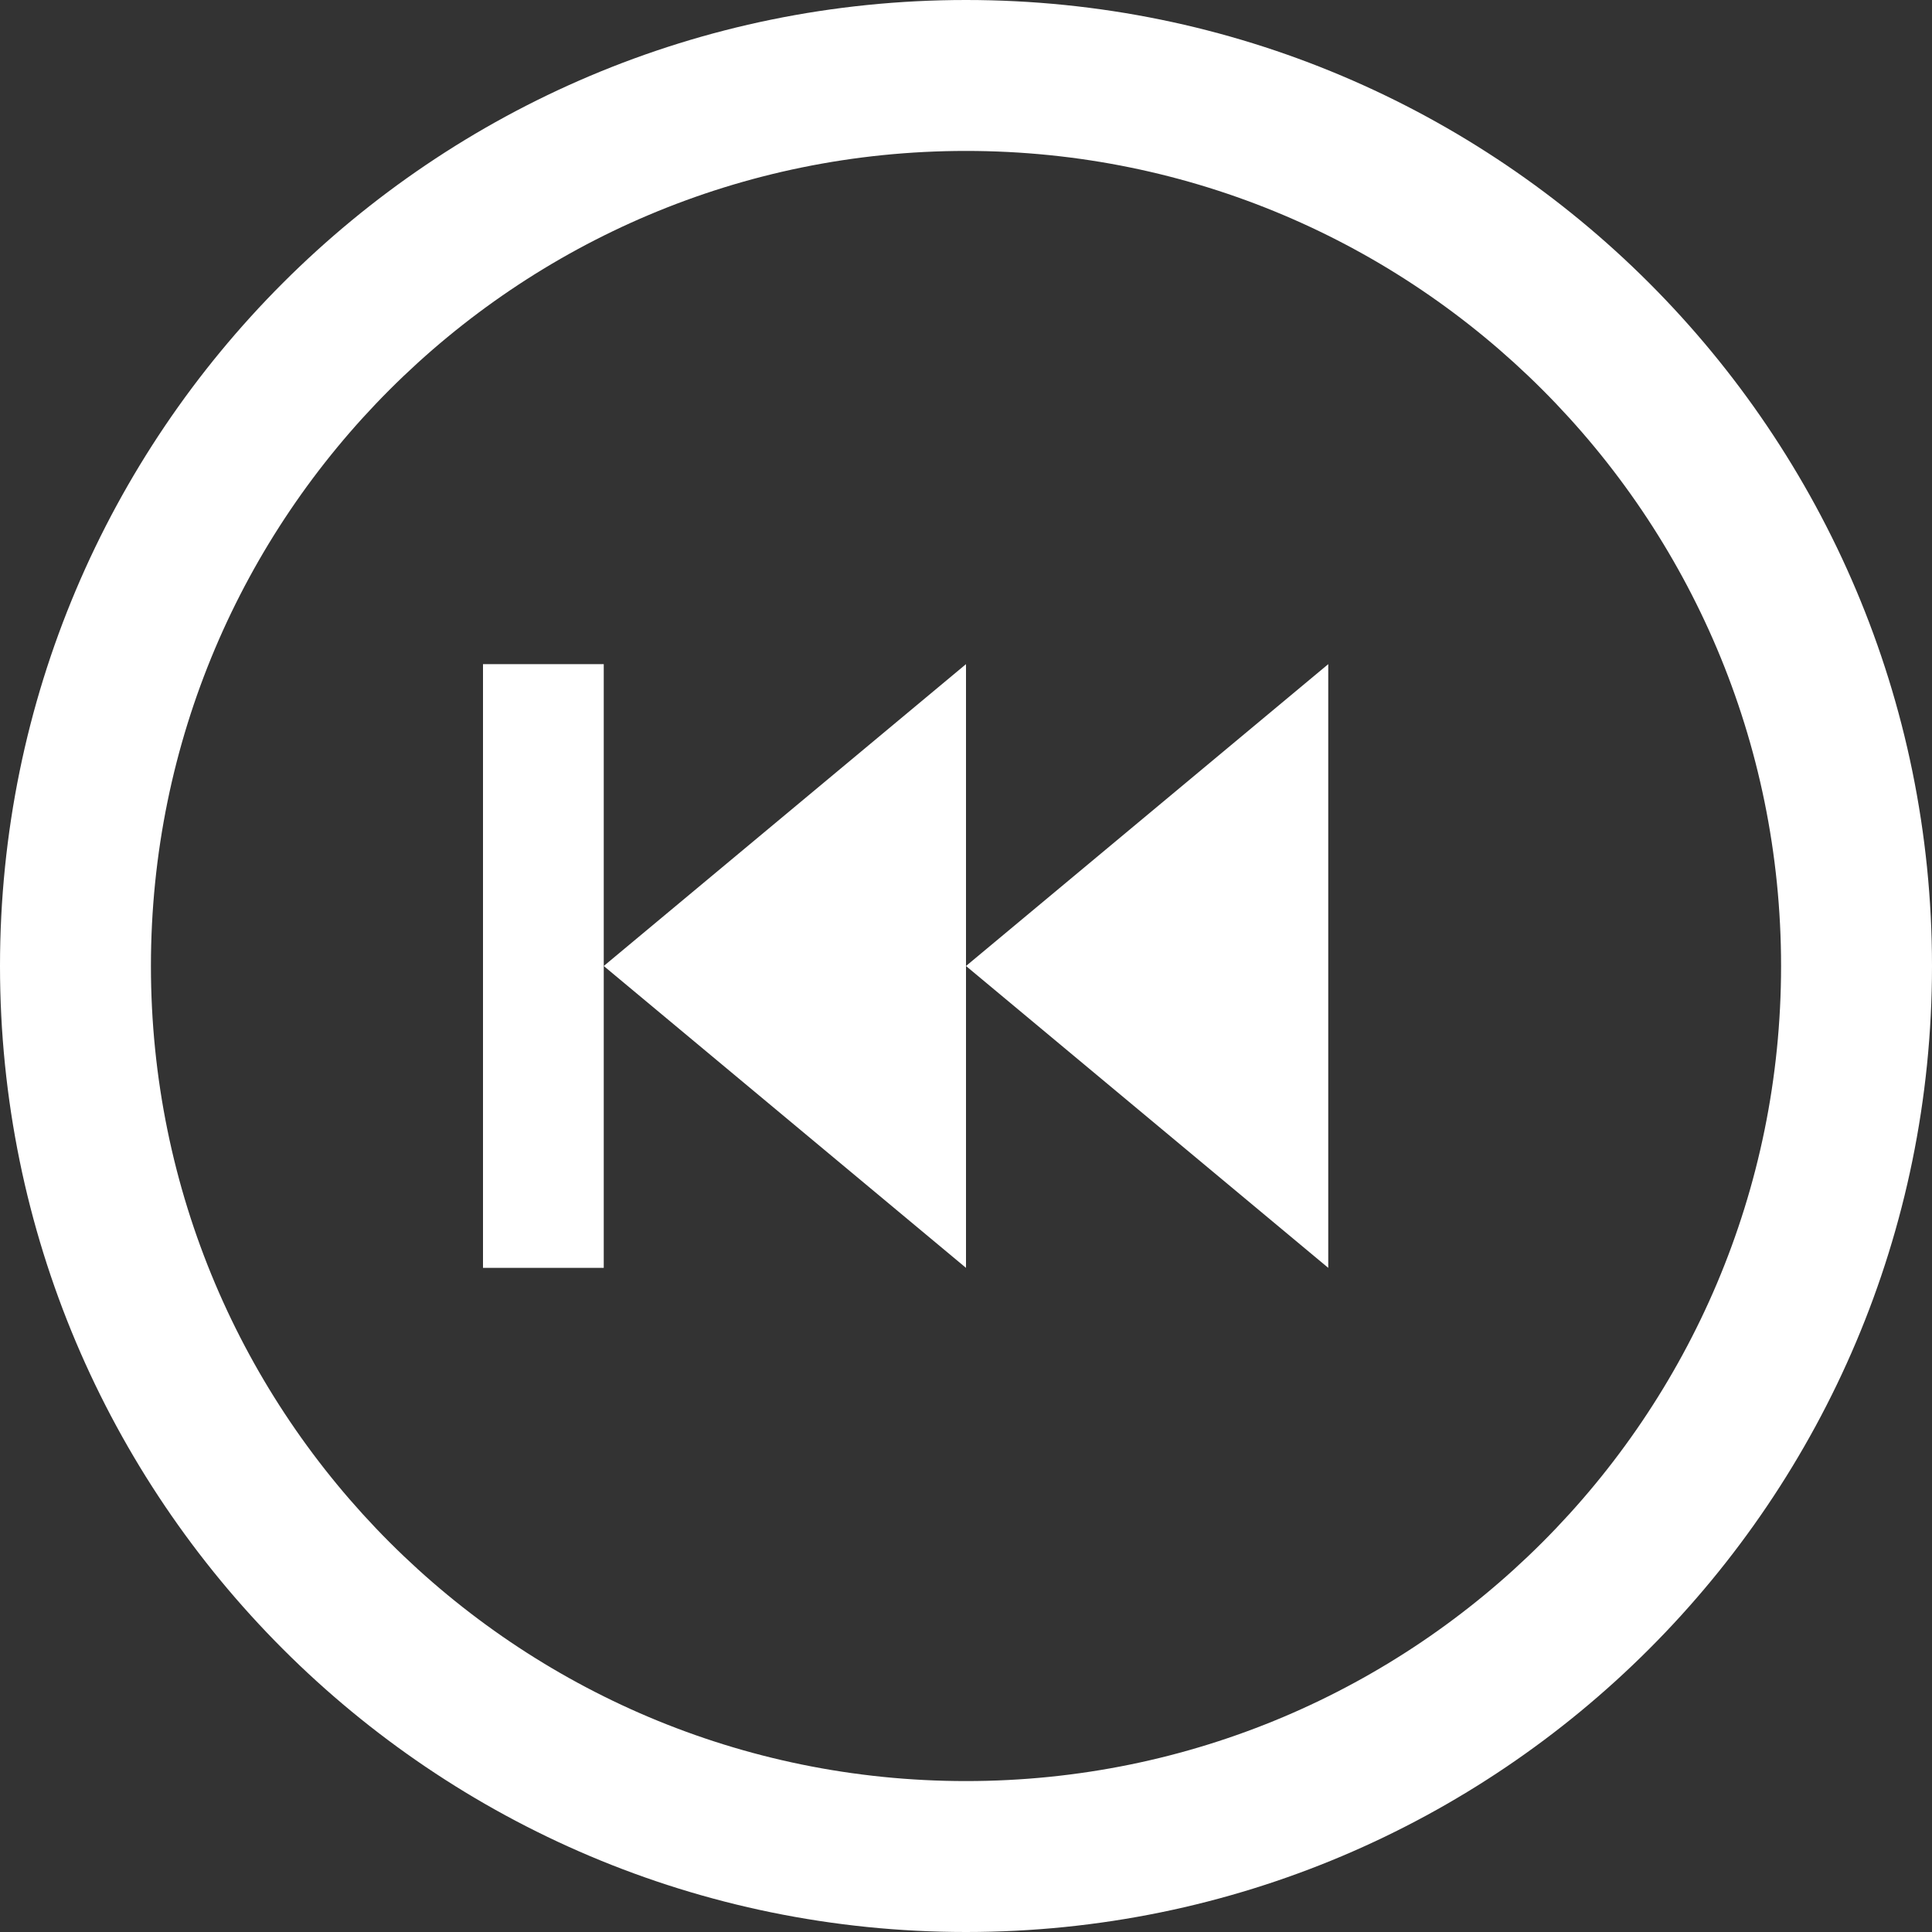 <svg width="50" height="50" viewBox="0 0 50 50" fill="none" xmlns="http://www.w3.org/2000/svg">
<rect x="0" y="0" width="50" height="50" fill="#333333" stroke="none"/>
<path d="M25 50C38.808 50 50 38.808 50 25C50 11.192 38.808 0 25 0C11.192 0 0 11.192 0 25C0 38.808 11.192 50 25 50ZM25 3.906C36.65 3.906 46.094 13.35 46.094 25C46.094 36.65 36.65 46.094 25 46.094C13.35 46.094 3.906 36.65 3.906 25C3.906 13.35 13.35 3.906 25 3.906Z" fill="white"/>
<path d="M34.375 17.188L25 25L34.375 32.812V17.188Z" fill="white"/>
<path d="M25 25V17.188L15.625 25L25 32.812V25Z" fill="white"/>
<path d="M15.625 23.438V17.188H12.5V32.812H15.625V23.438Z" fill="white"/>
</svg>
